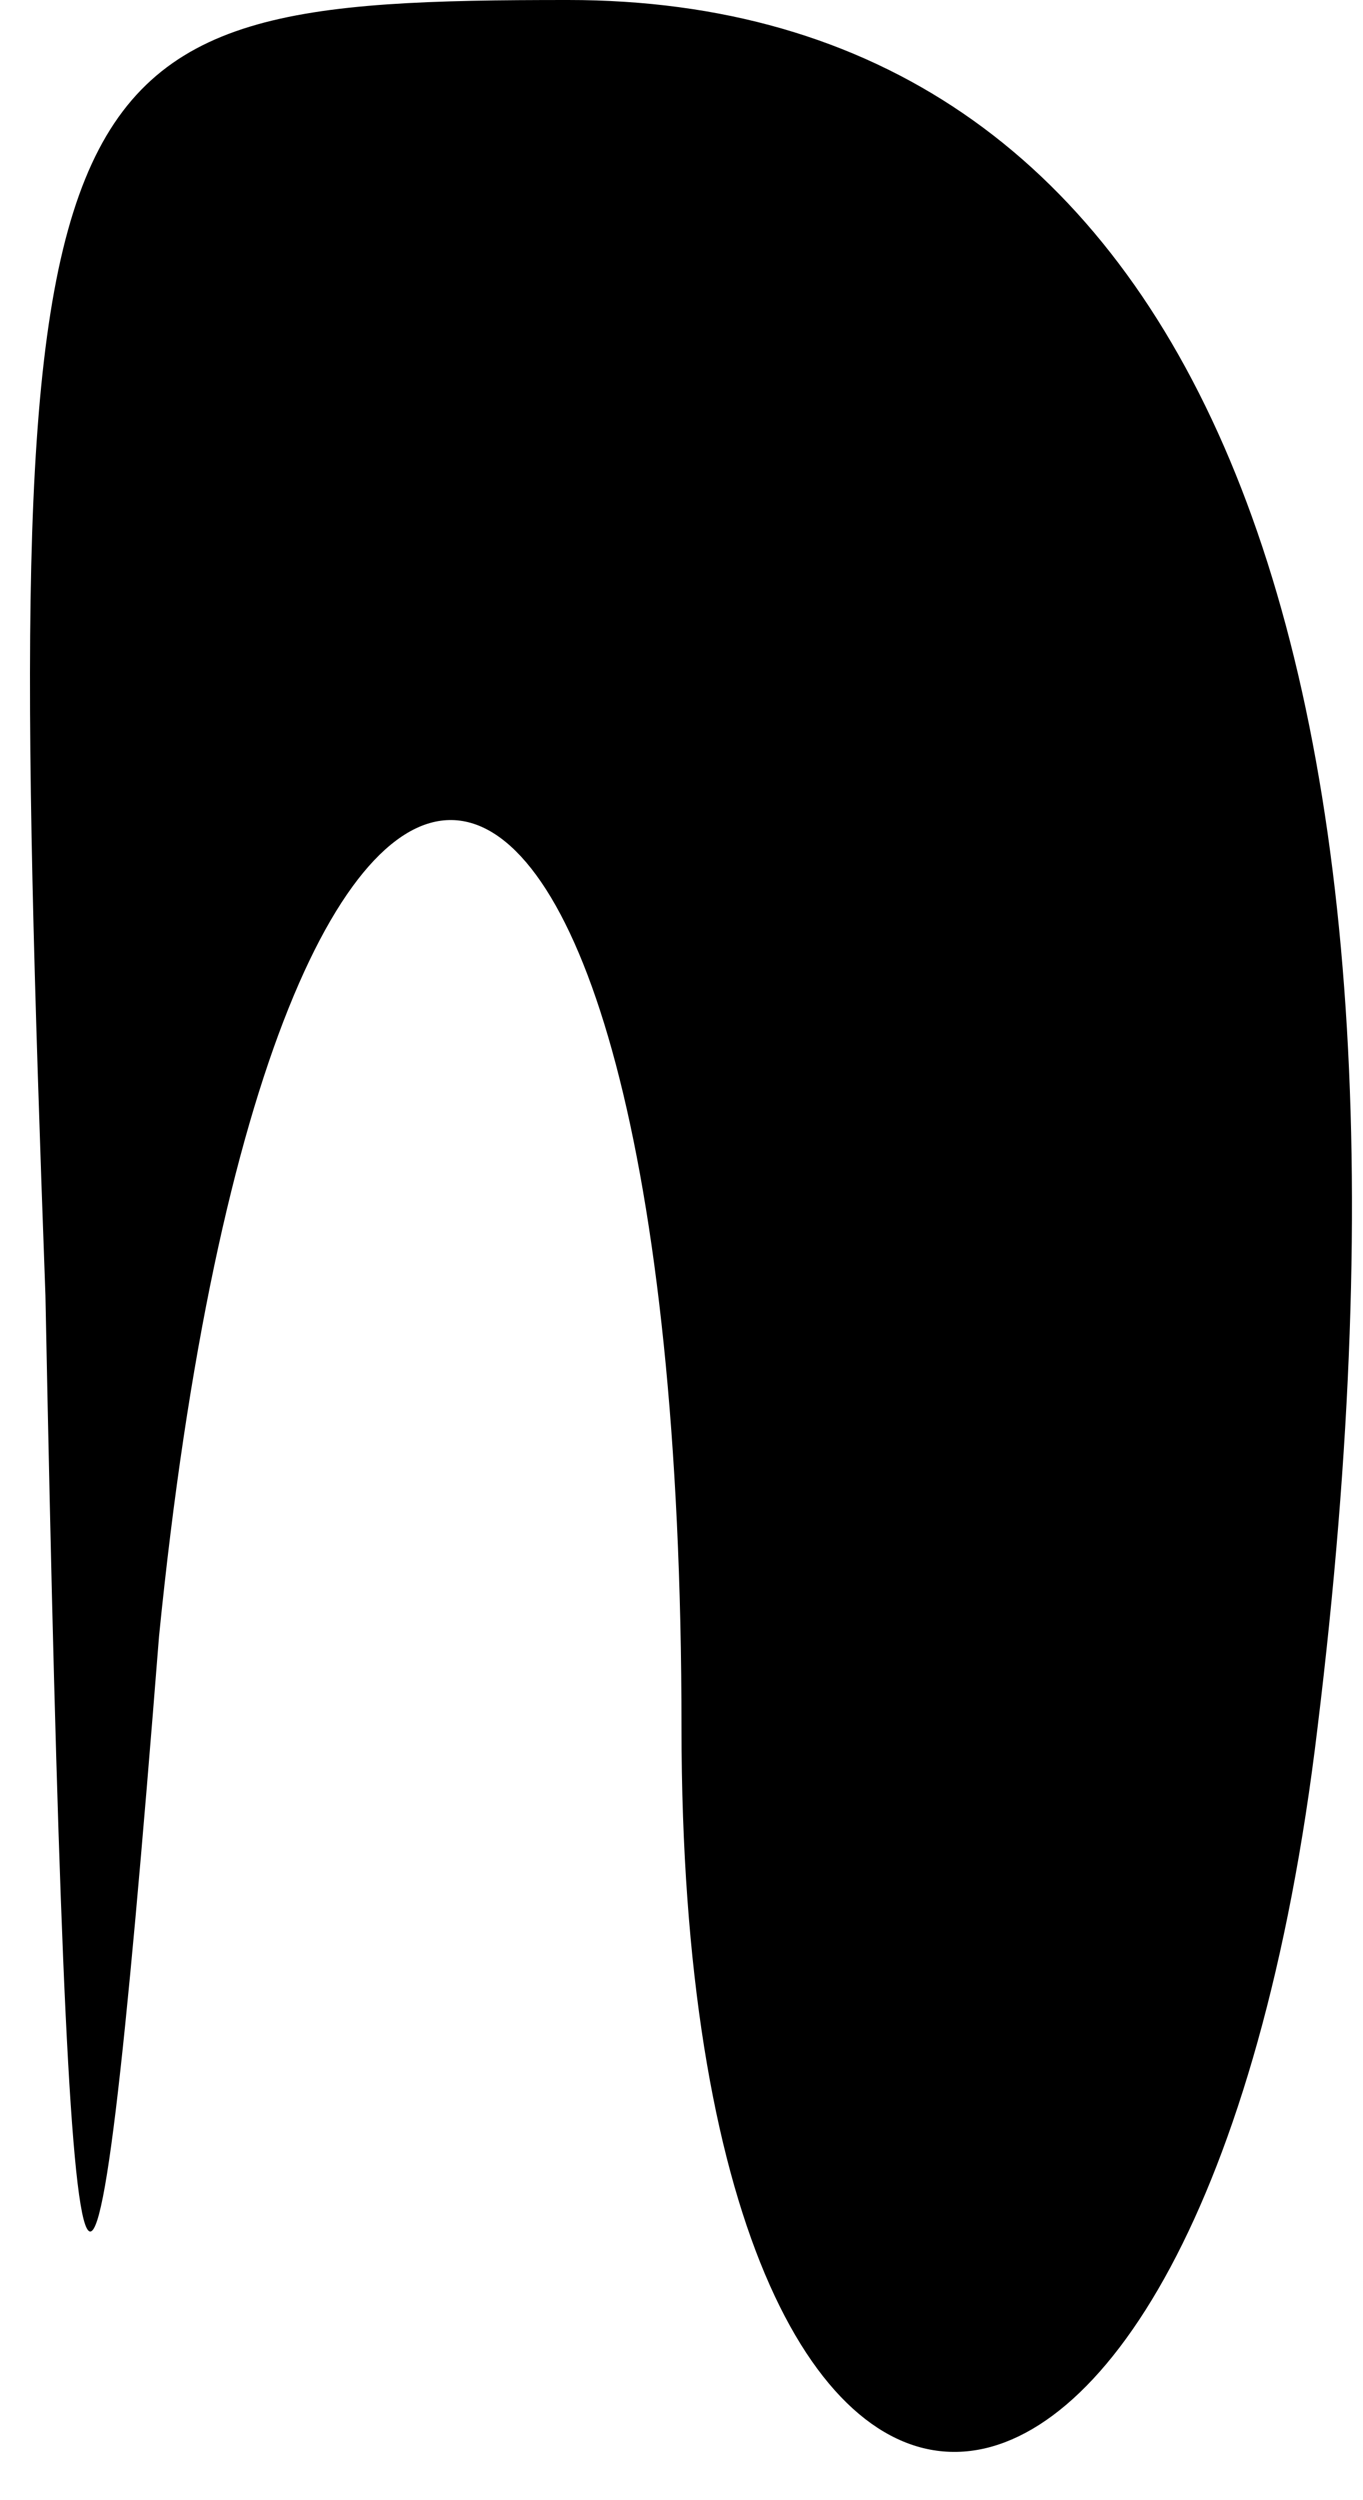 <?xml version="1.0" standalone="no"?>
<!DOCTYPE svg PUBLIC "-//W3C//DTD SVG 20010904//EN"
 "http://www.w3.org/TR/2001/REC-SVG-20010904/DTD/svg10.dtd">
<svg version="1.0" xmlns="http://www.w3.org/2000/svg"
 width="6pt" height="11pt" viewBox="0 0 6 11"
 preserveAspectRatio="xMidYMid meet">
<g transform="translate(0,11) scale(0.1,-0.1)"
fill="#000000" stroke="none">
<path fill="#000000" stroke="none" d="M2 53 c1 -51 2 -53 5 -15 5 50 23 47
23 -4 0 -43 23 -42 28 0 6 49 -6 76 -33 76 -24 0 -25 -2 -23 -57z"/>
</g>
</svg>
